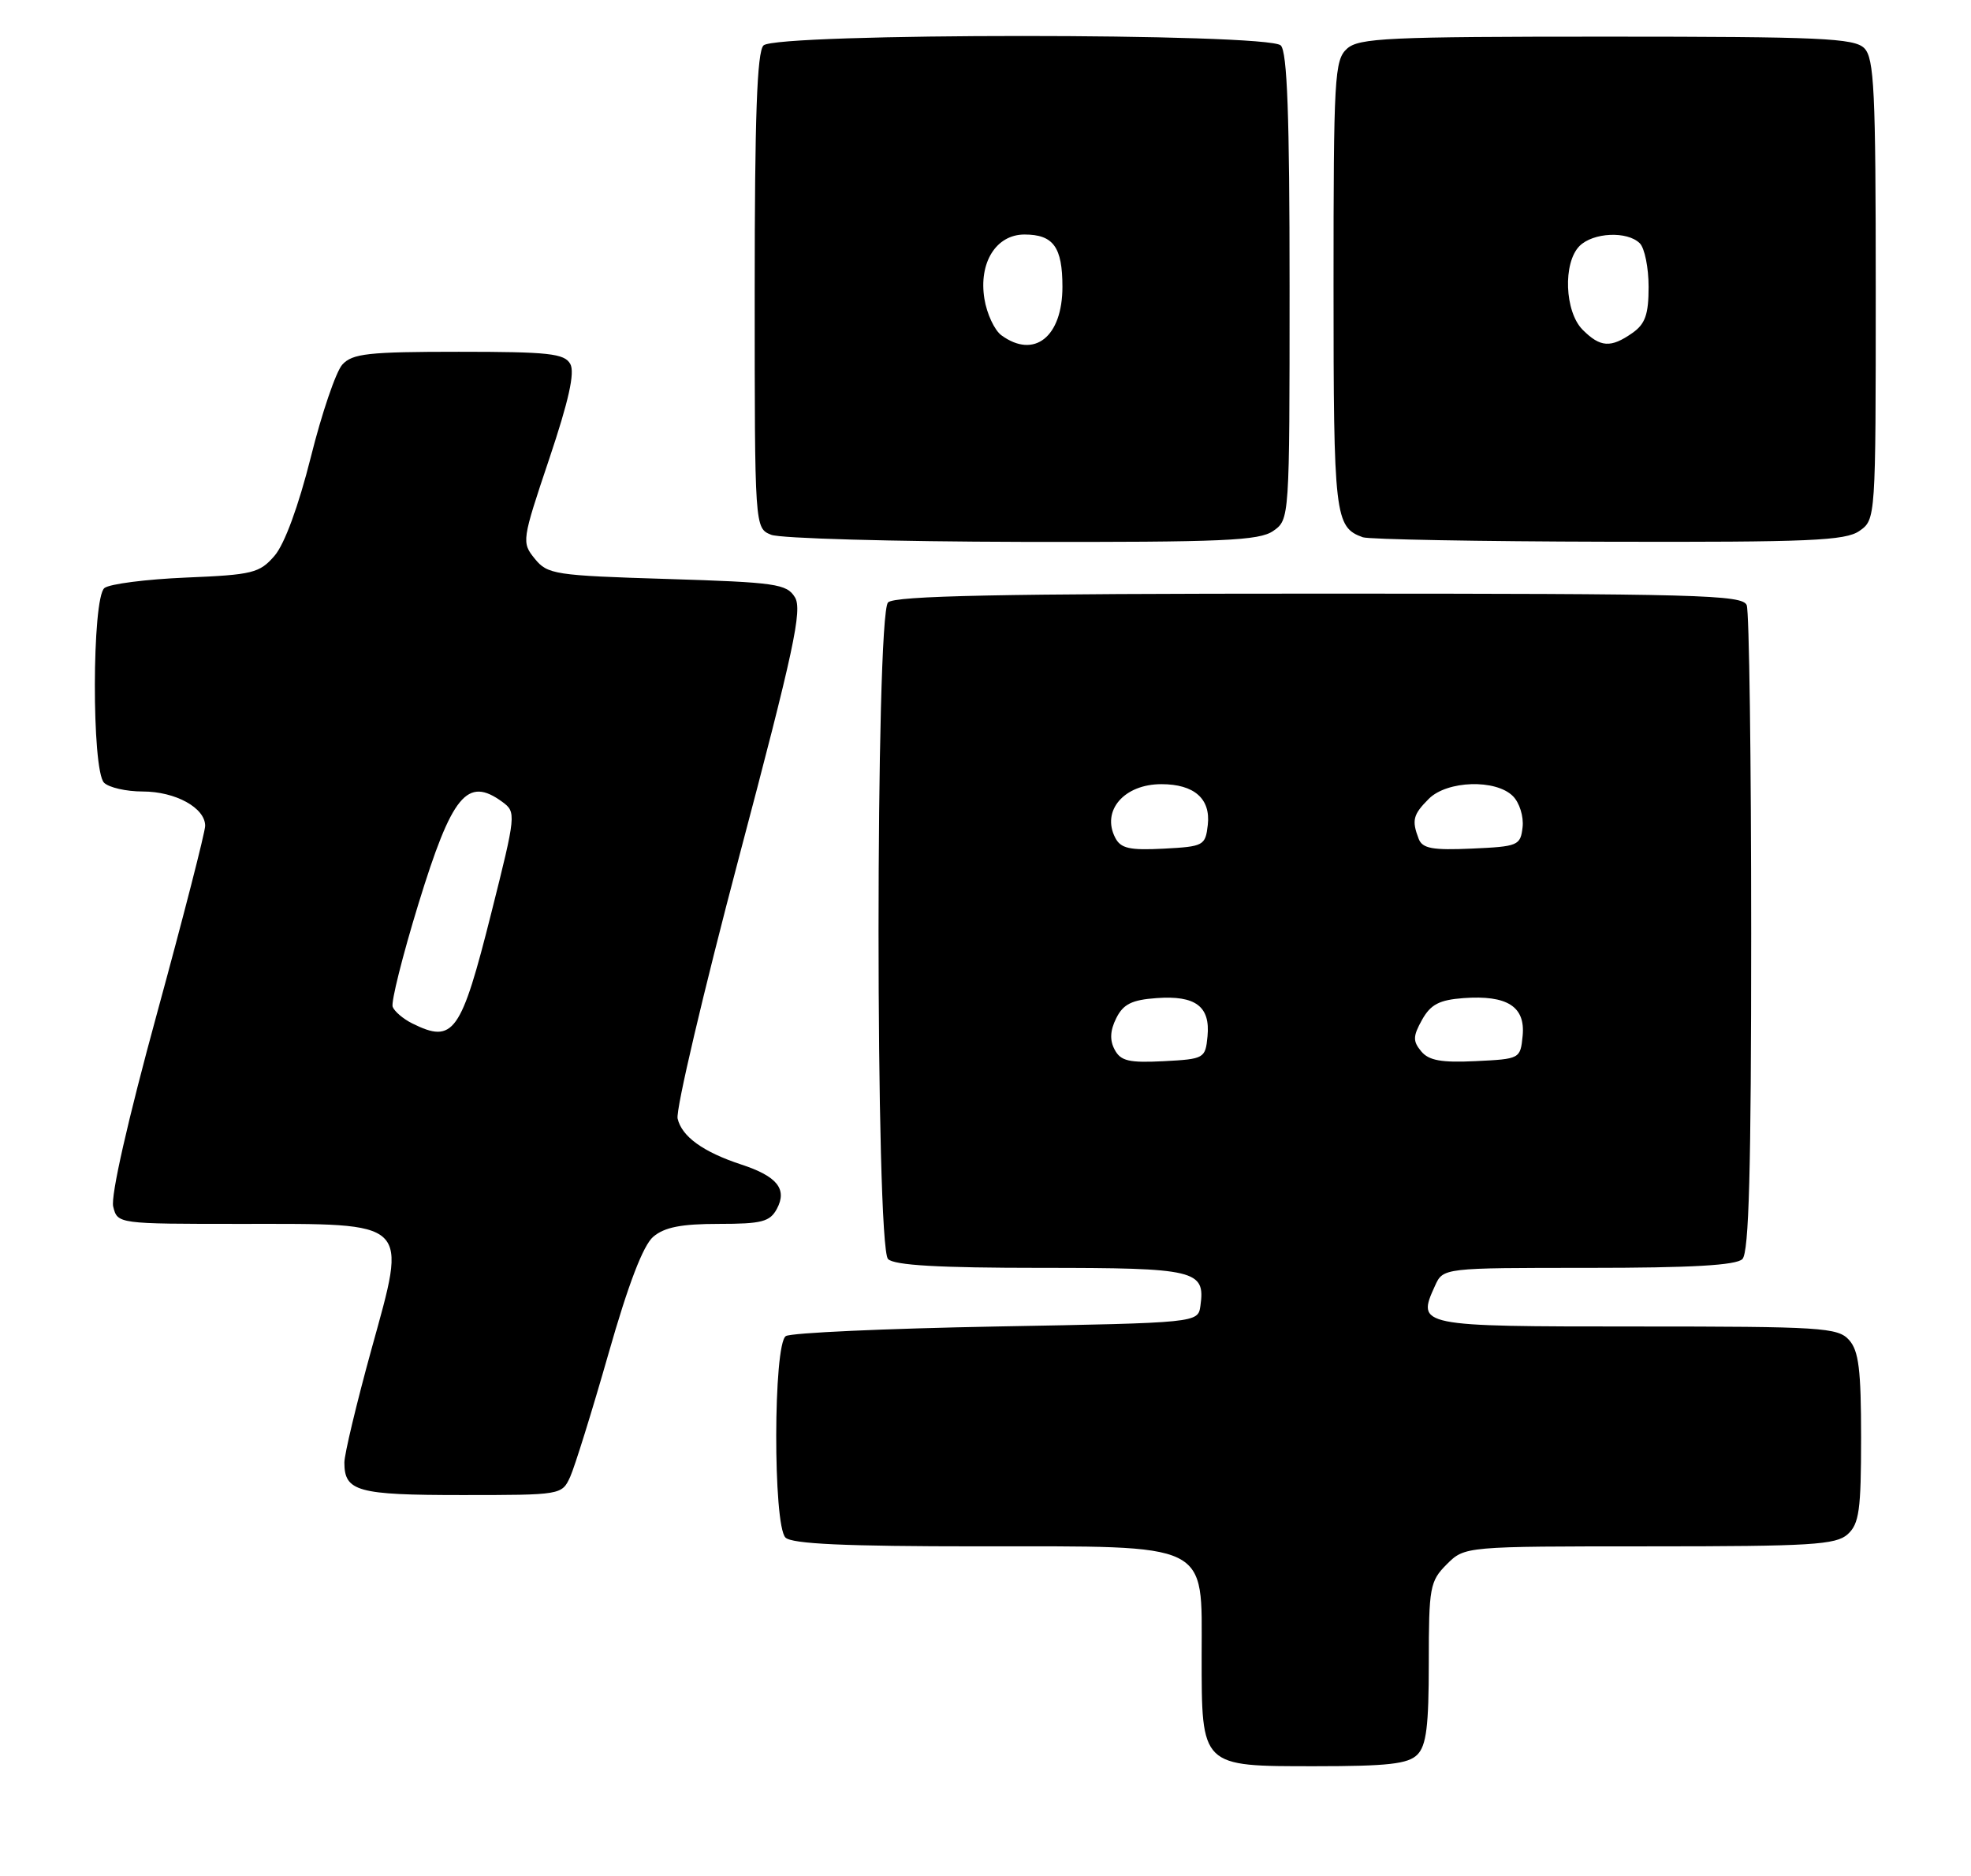 <?xml version="1.0" encoding="UTF-8" standalone="no"?>
<!DOCTYPE svg PUBLIC "-//W3C//DTD SVG 1.1//EN" "http://www.w3.org/Graphics/SVG/1.1/DTD/svg11.dtd" >
<svg xmlns="http://www.w3.org/2000/svg" xmlns:xlink="http://www.w3.org/1999/xlink" version="1.1" viewBox="0 0 269 256">
 <g >
 <path fill="currentColor"
d=" M 193.43 239.43 C 194.67 238.19 195.00 235.53 195.00 226.88 C 195.00 216.57 195.15 215.76 197.45 213.45 C 199.91 211.00 199.91 211.00 225.13 211.00 C 247.19 211.00 250.57 210.79 252.17 209.35 C 253.74 207.92 254.00 206.06 254.00 196.17 C 254.00 186.86 253.68 184.31 252.35 182.83 C 250.82 181.14 248.57 181.00 223.31 181.00 C 193.50 181.00 193.33 180.96 195.85 175.44 C 196.96 173.00 196.96 173.00 216.78 173.00 C 230.86 173.00 236.95 172.65 237.80 171.80 C 238.70 170.90 239.00 159.66 239.00 127.38 C 239.00 103.61 238.73 83.45 238.39 82.58 C 237.85 81.16 231.78 81.00 180.09 81.00 C 136.55 81.00 122.11 81.29 121.20 82.20 C 119.47 83.93 119.47 170.07 121.20 171.80 C 122.05 172.65 128.11 173.00 142.08 173.00 C 163.25 173.00 164.52 173.30 163.83 178.19 C 163.50 180.50 163.50 180.50 136.00 181.00 C 120.88 181.28 107.94 181.86 107.25 182.31 C 105.53 183.42 105.49 208.09 107.20 209.80 C 108.07 210.67 115.33 211.00 133.57 211.00 C 165.52 211.00 164.00 210.26 164.00 225.85 C 164.00 241.16 163.84 241.00 179.49 241.00 C 189.40 241.00 192.17 240.69 193.43 239.43 Z  M 77.82 201.51 C 78.44 200.13 80.79 192.60 83.03 184.76 C 85.75 175.21 87.78 169.92 89.16 168.75 C 90.69 167.45 93.00 167.00 98.08 167.00 C 103.98 167.00 105.08 166.71 106.03 164.94 C 107.47 162.25 106.06 160.50 101.17 158.90 C 95.97 157.19 93.05 155.09 92.48 152.63 C 92.21 151.46 95.98 135.43 100.85 117.00 C 108.35 88.69 109.53 83.19 108.49 81.50 C 107.37 79.67 105.89 79.46 91.04 79.00 C 75.69 78.53 74.72 78.38 72.98 76.23 C 71.18 74.01 71.22 73.74 74.95 62.64 C 77.63 54.66 78.48 50.83 77.83 49.66 C 77.03 48.23 74.88 48.00 62.61 48.00 C 50.26 48.00 48.09 48.24 46.72 49.75 C 45.85 50.71 43.91 56.40 42.42 62.38 C 40.74 69.06 38.84 74.24 37.48 75.82 C 35.43 78.20 34.50 78.43 25.38 78.81 C 19.95 79.04 14.94 79.68 14.25 80.24 C 12.54 81.62 12.50 105.10 14.20 106.80 C 14.86 107.46 17.23 108.00 19.48 108.00 C 23.95 108.00 28.00 110.23 28.00 112.68 C 28.00 113.54 25.04 125.06 21.43 138.27 C 17.44 152.85 15.09 163.21 15.45 164.64 C 16.04 167.00 16.04 167.00 32.91 167.00 C 56.24 167.00 55.59 166.37 50.69 184.13 C 48.66 191.50 47.00 198.44 47.00 199.56 C 47.00 203.51 48.77 204.00 63.04 204.00 C 76.61 204.00 76.68 203.99 77.82 201.51 Z  M 173.78 72.44 C 175.99 70.89 176.00 70.81 176.00 39.14 C 176.00 15.79 175.68 7.08 174.80 6.20 C 173.08 4.48 105.92 4.48 104.20 6.20 C 103.32 7.08 103.00 15.92 103.00 39.73 C 103.00 72.06 103.00 72.06 105.25 72.97 C 106.49 73.47 121.91 73.90 139.53 73.94 C 166.97 73.99 171.87 73.78 173.78 72.44 Z  M 253.78 72.44 C 255.99 70.89 256.00 70.80 256.00 39.51 C 256.00 12.33 255.79 7.93 254.43 6.57 C 253.06 5.21 248.47 5.00 219.26 5.00 C 189.40 5.00 185.45 5.18 183.83 6.65 C 182.13 8.19 182.00 10.54 182.00 38.96 C 182.00 70.45 182.17 71.94 186.00 73.31 C 186.82 73.60 201.91 73.88 219.53 73.92 C 246.98 73.99 251.87 73.78 253.78 72.44 Z  M 152.13 143.23 C 151.44 141.95 151.50 140.62 152.34 138.94 C 153.29 137.02 154.46 136.43 157.85 136.19 C 163.17 135.80 165.20 137.33 164.80 141.41 C 164.51 144.42 164.36 144.51 158.81 144.80 C 154.10 145.04 152.95 144.78 152.13 143.23 Z  M 193.96 143.45 C 192.81 142.06 192.83 141.40 194.08 139.15 C 195.26 137.05 196.43 136.44 199.74 136.19 C 205.70 135.76 208.19 137.34 207.81 141.32 C 207.50 144.48 207.45 144.50 201.41 144.79 C 196.73 145.02 195.00 144.71 193.96 143.45 Z  M 152.20 114.30 C 150.30 110.61 153.42 107.00 158.50 107.00 C 162.98 107.00 165.24 108.98 164.84 112.55 C 164.51 115.39 164.29 115.51 158.81 115.80 C 154.16 116.04 152.95 115.77 152.20 114.30 Z  M 193.62 114.46 C 192.65 111.93 192.85 111.15 195.00 109.00 C 197.50 106.50 204.14 106.29 206.48 108.63 C 207.38 109.53 207.97 111.42 207.80 112.88 C 207.51 115.38 207.19 115.51 200.87 115.79 C 195.50 116.03 194.13 115.78 193.62 114.46 Z  M 56.27 139.65 C 55.04 139.04 53.84 138.02 53.59 137.38 C 53.35 136.75 54.93 130.44 57.10 123.36 C 61.69 108.43 63.76 105.91 68.56 109.42 C 70.46 110.82 70.44 111.10 67.06 124.54 C 62.92 141.01 61.90 142.44 56.27 139.65 Z  M 136.67 45.75 C 135.73 45.06 134.68 42.82 134.35 40.77 C 133.55 35.84 135.95 32.00 139.82 32.00 C 143.76 32.00 145.00 33.71 145.00 39.13 C 145.00 45.97 141.15 49.02 136.67 45.75 Z  M 216.00 45.00 C 213.54 42.54 213.29 35.86 215.57 33.57 C 217.43 31.71 222.10 31.50 223.80 33.20 C 224.46 33.86 225.00 36.53 225.00 39.14 C 225.00 42.91 224.54 44.21 222.78 45.44 C 219.84 47.50 218.41 47.41 216.00 45.00 Z "/>
</g>
</svg>